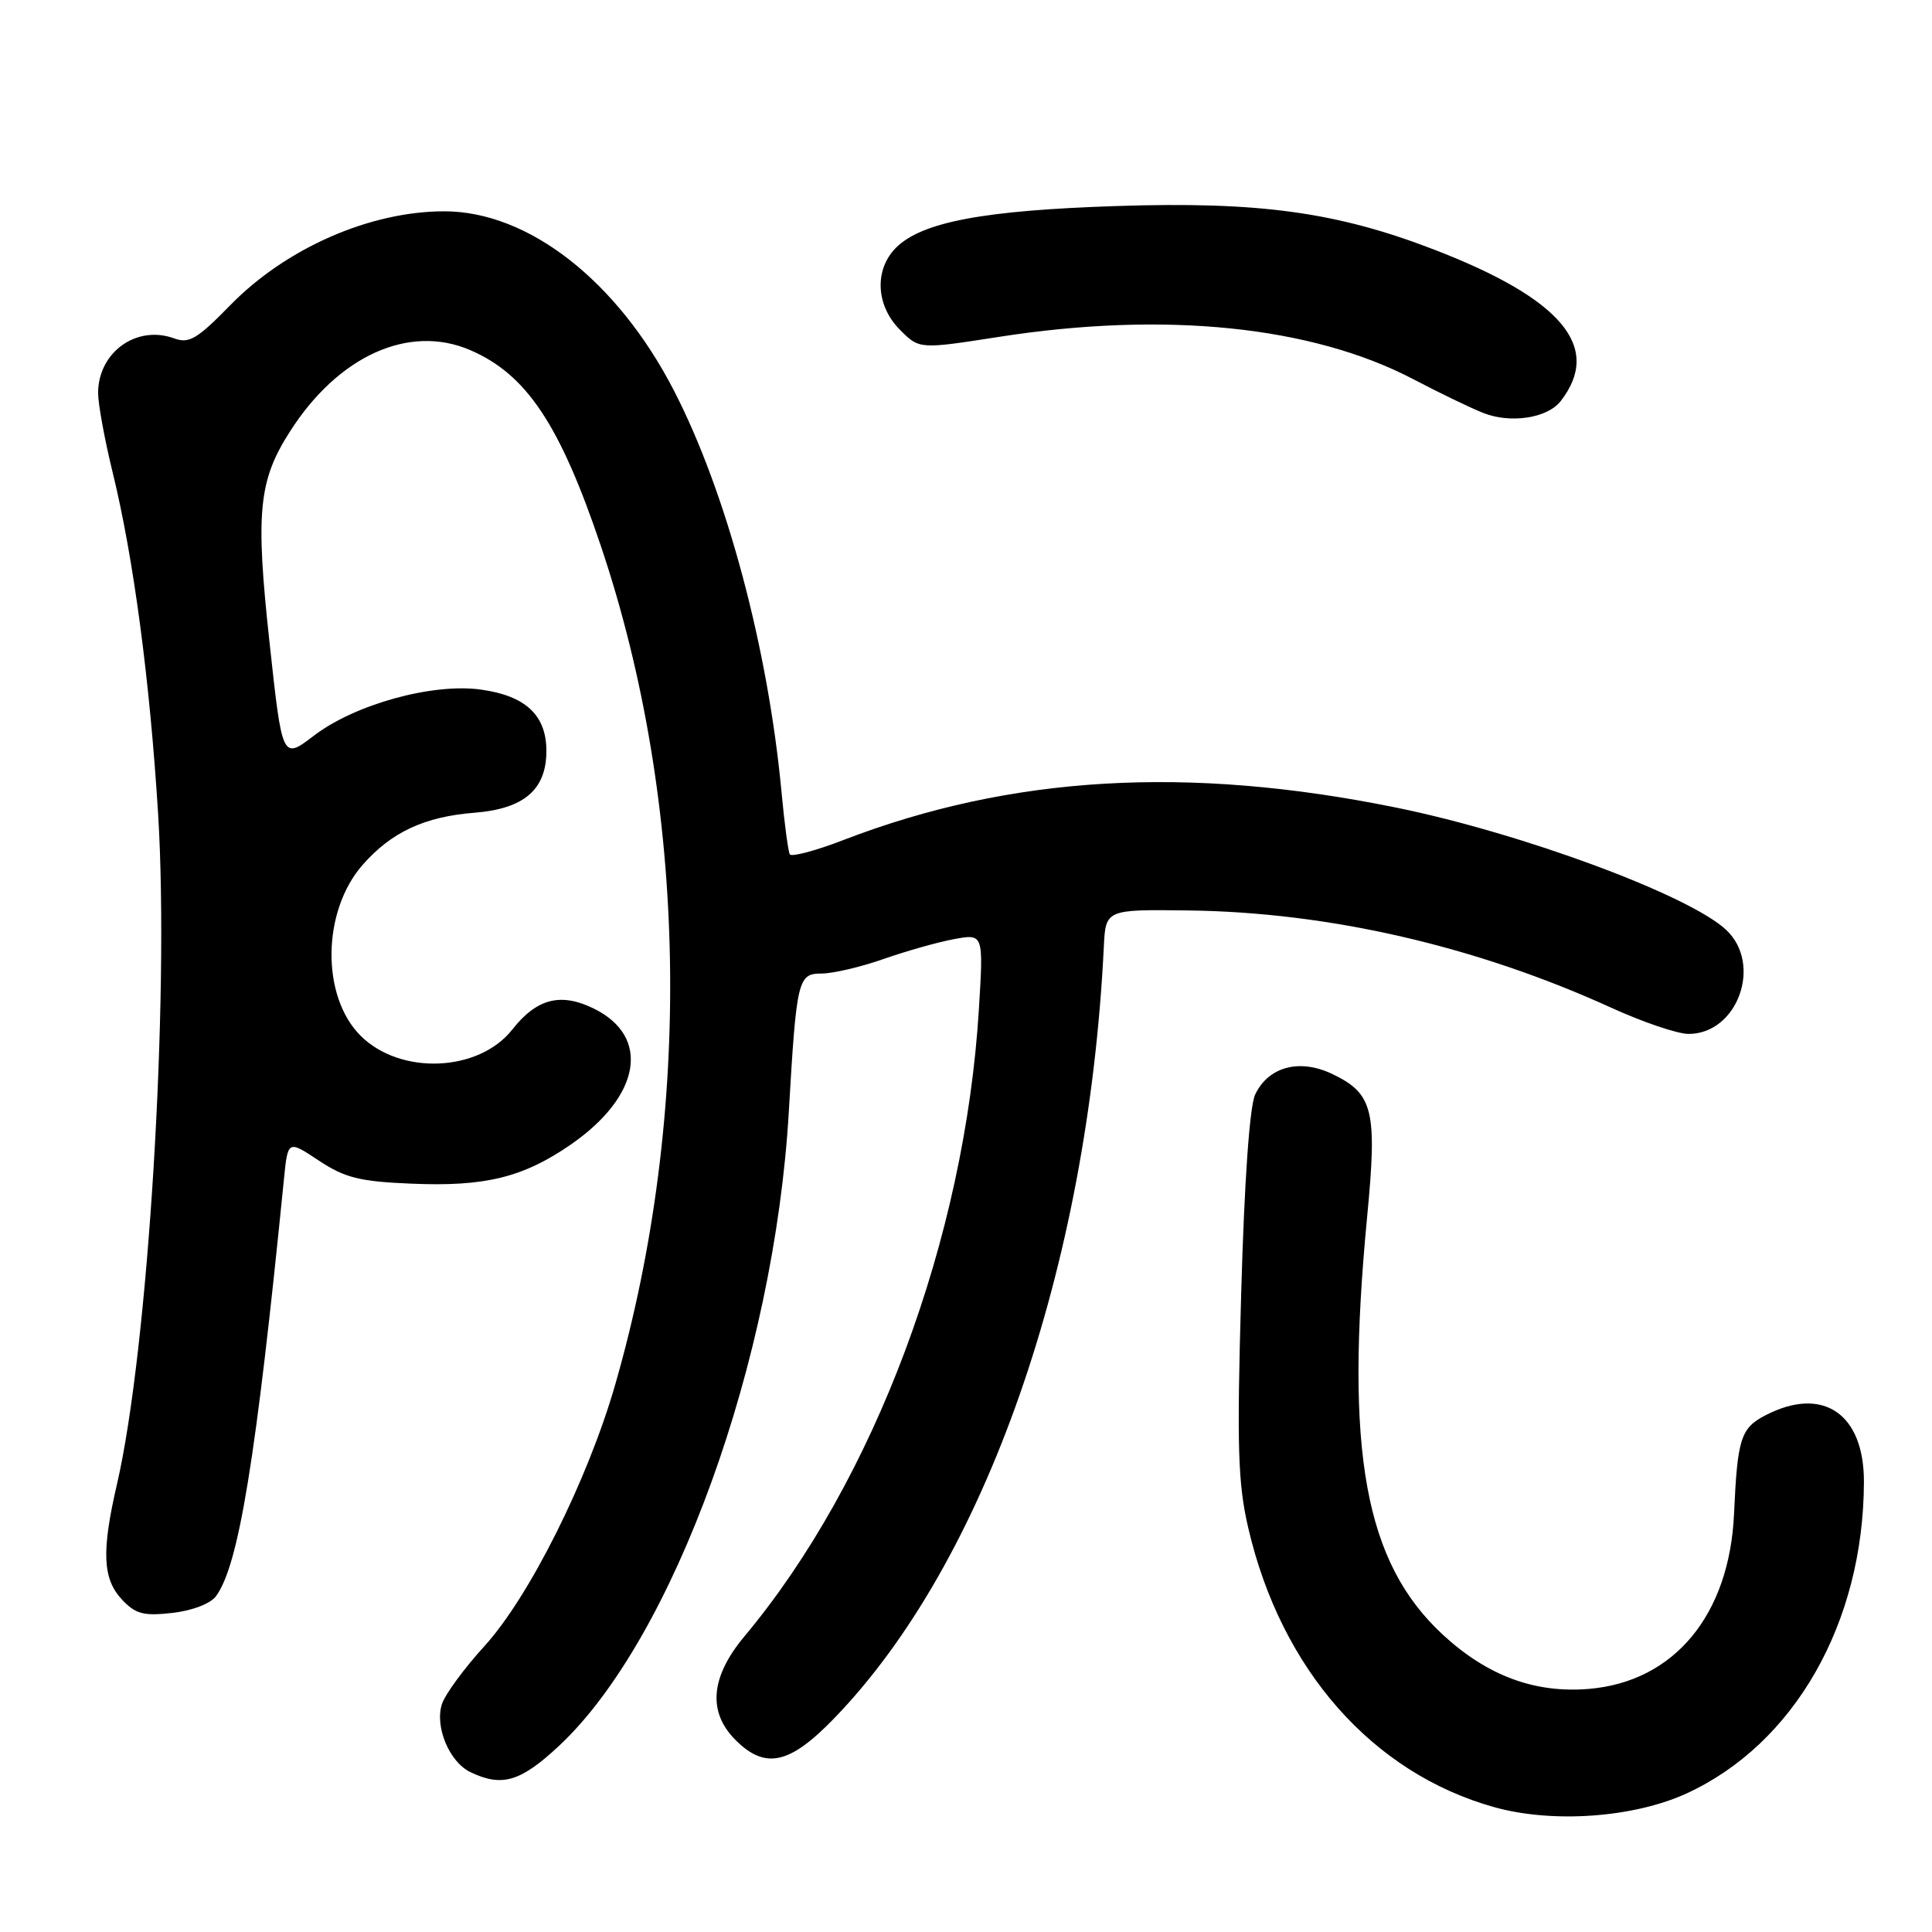 <?xml version="1.0" encoding="UTF-8" standalone="no"?>
<!DOCTYPE svg PUBLIC "-//W3C//DTD SVG 1.1//EN" "http://www.w3.org/Graphics/SVG/1.1/DTD/svg11.dtd" >
<svg xmlns="http://www.w3.org/2000/svg" xmlns:xlink="http://www.w3.org/1999/xlink" version="1.1" viewBox="0 0 256 256">
 <g >
 <path fill="currentColor"
d=" M 223.46 237.65 C 237.77 231.09 246.92 215.05 246.98 196.38 C 247.01 187.32 241.55 183.60 233.96 187.52 C 230.65 189.23 230.22 190.59 229.77 200.57 C 229.17 214.00 221.83 222.85 210.51 223.79 C 203.38 224.38 197.10 222.06 191.22 216.64 C 180.84 207.07 178.17 192.37 181.15 161.26 C 182.51 147.11 181.97 144.91 176.51 142.30 C 172.19 140.24 168.08 141.34 166.32 145.02 C 165.58 146.57 164.88 156.49 164.46 171.50 C 163.88 191.84 164.03 196.57 165.41 202.50 C 169.77 221.24 181.86 234.95 198.00 239.46 C 205.75 241.62 216.44 240.86 223.46 237.65 Z  M 74.08 231.33 C 89.26 217.13 102.60 180.31 104.52 147.33 C 105.54 129.80 105.73 129.00 108.85 129.00 C 110.34 129.00 114.03 128.14 117.03 127.09 C 120.04 126.03 124.26 124.84 126.41 124.44 C 130.32 123.72 130.32 123.72 129.71 133.70 C 127.85 164.17 115.88 196.21 98.63 216.84 C 94.15 222.21 93.75 226.84 97.45 230.55 C 101.40 234.50 104.62 233.80 110.52 227.70 C 130.54 207.03 144.17 168.04 146.26 125.50 C 146.50 120.50 146.50 120.50 157.50 120.64 C 176.11 120.88 195.56 125.36 213.48 133.52 C 217.68 135.44 222.29 137.00 223.74 137.00 C 230.24 137.00 233.58 127.77 228.73 123.22 C 223.83 118.61 201.69 110.41 185.00 107.01 C 157.39 101.39 133.96 102.76 111.78 111.30 C 108.08 112.73 104.87 113.58 104.65 113.20 C 104.44 112.81 103.94 109.12 103.56 105.00 C 101.77 85.84 96.27 65.29 89.32 51.79 C 81.82 37.22 70.02 28.00 58.87 28.00 C 49.01 28.00 37.89 32.88 30.49 40.46 C 26.16 44.90 25.05 45.56 23.11 44.85 C 18.12 43.00 13.00 46.66 13.00 52.09 C 13.00 53.54 13.87 58.27 14.93 62.61 C 17.69 73.87 19.85 90.12 20.95 107.83 C 22.47 132.49 19.63 178.85 15.50 196.66 C 13.44 205.56 13.59 209.18 16.14 211.93 C 17.96 213.87 19.00 214.15 22.83 213.72 C 25.49 213.42 27.90 212.49 28.63 211.49 C 31.64 207.38 33.92 193.37 37.62 156.28 C 38.14 151.06 38.14 151.06 42.24 153.78 C 45.69 156.06 47.65 156.56 54.47 156.84 C 64.26 157.26 69.28 156.03 75.59 151.69 C 84.93 145.25 86.27 137.35 78.66 133.63 C 74.29 131.49 71.12 132.31 67.89 136.41 C 63.44 142.07 53.04 142.50 47.77 137.23 C 42.53 131.99 42.67 120.72 48.06 114.59 C 51.86 110.26 56.26 108.21 62.88 107.69 C 69.44 107.17 72.40 104.63 72.40 99.50 C 72.40 94.76 69.64 92.19 63.70 91.37 C 57.29 90.49 47.03 93.33 41.59 97.48 C 37.40 100.68 37.40 100.68 35.71 85.09 C 33.84 67.92 34.25 63.70 38.40 57.21 C 44.81 47.15 54.18 42.91 62.28 46.38 C 69.75 49.58 74.19 56.23 79.62 72.35 C 91.16 106.62 91.86 147.56 81.51 183.50 C 77.87 196.12 70.13 211.60 64.19 218.12 C 61.49 221.08 58.95 224.55 58.55 225.82 C 57.60 228.84 59.55 233.47 62.32 234.81 C 66.51 236.83 68.97 236.10 74.08 231.33 Z  M 206.79 53.16 C 212.35 46.03 206.99 39.61 190.02 33.07 C 177.13 28.10 166.85 26.68 148.00 27.30 C 130.32 27.87 122.14 29.42 118.73 32.82 C 115.82 35.73 116.05 40.50 119.25 43.70 C 121.82 46.28 121.82 46.28 132.35 44.64 C 154.34 41.21 173.79 43.20 187.24 50.23 C 190.67 52.03 194.83 54.04 196.49 54.70 C 200.12 56.16 205.02 55.42 206.79 53.16 Z "/>
</g>
</svg>